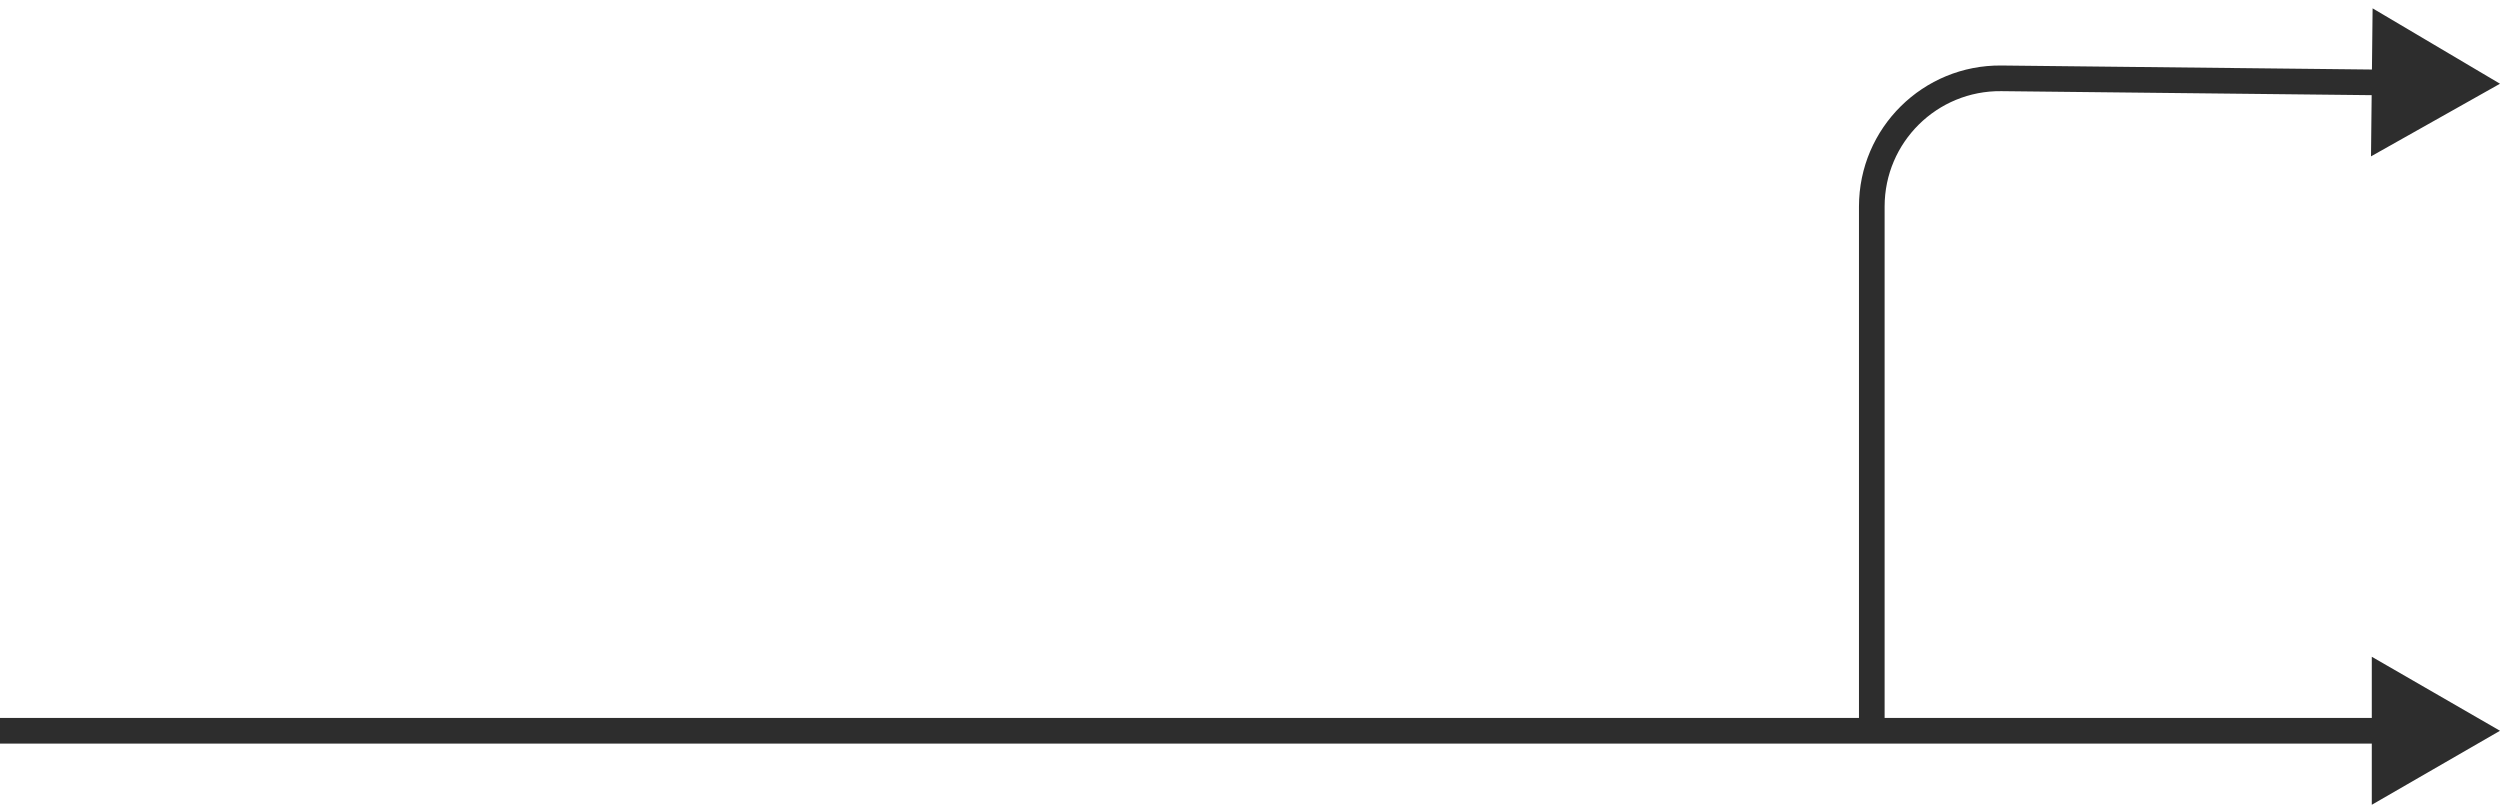 <svg width="195" height="63" viewBox="0 0 195 63" fill="none" xmlns="http://www.w3.org/2000/svg">
<path d="M195 57L185 51.227L185 62.773L195 57ZM-9.17391e-09 58L186 58L186 56L9.17124e-09 56L-9.17391e-09 58Z" fill="#2D2D2D"/>
<path d="M195 6.531L185.063 0.65L184.938 12.196L195 6.531ZM156.108 6.11L156.098 7.11L156.108 6.11ZM147 57L147 16.109L145 16.109L145 57L147 57ZM156.098 7.11L185.99 7.434L186.011 5.434L156.119 5.11L156.098 7.11ZM147 16.109C147 11.1 151.089 7.055 156.098 7.11L156.119 5.11C149.998 5.043 145 9.987 145 16.109L147 16.109Z" fill="#2D2D2D"/>
</svg>
